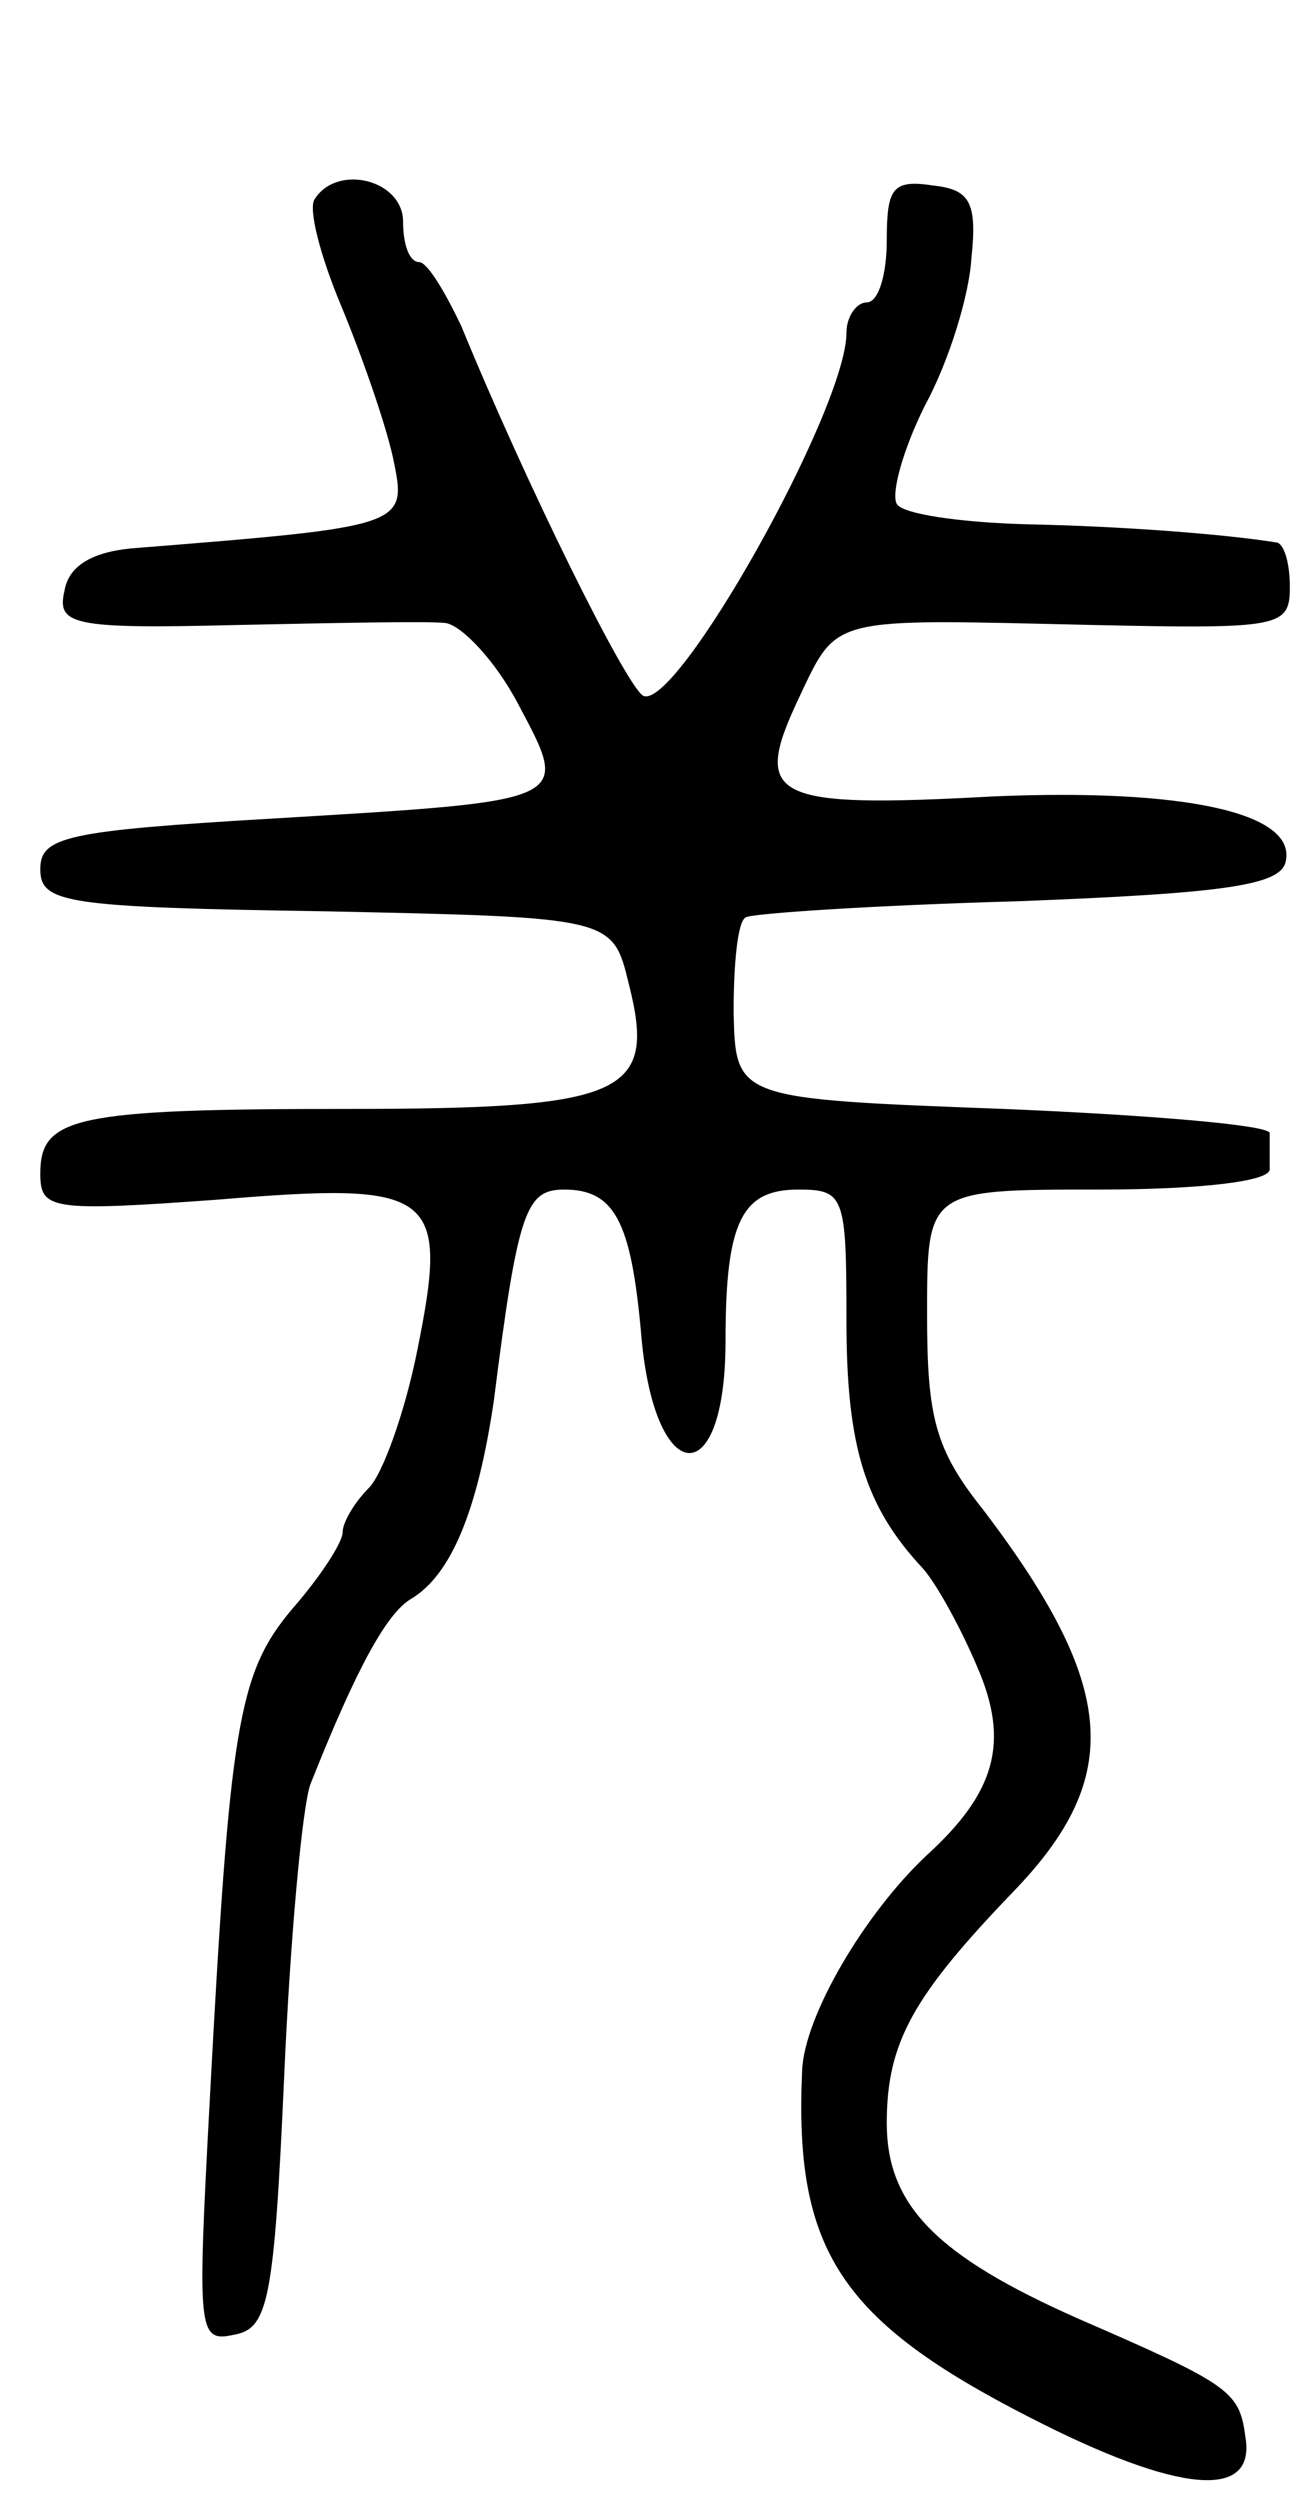 <svg version="1.0" xmlns="http://www.w3.org/2000/svg"
 width="65pt" height="124pt" viewBox="0 0 65 124"
 preserveAspectRatio="xMidYMid meet">
<g transform="translate(0,124) scale(0.1,-0.1)"
fill="#000000" stroke="none">
<path d="M156 1141 c-3 -5 3 -28 13 -52 10 -24 22 -58 26 -76 7 -34 8 -34
-130 -45 -20 -2 -31 -9 -33 -21 -4 -17 4 -19 85 -17 48 1 95 2 104 1 8 -1 25
-19 36 -40 26 -49 28 -48 -122 -57 -102 -6 -115 -9 -115 -25 0 -17 12 -19 142
-21 142 -3 142 -3 150 -36 14 -55 -2 -62 -140 -62 -135 0 -152 -4 -152 -32 0
-18 5 -19 88 -13 108 9 115 4 99 -75 -6 -30 -17 -61 -24 -68 -7 -7 -13 -17
-13 -22 0 -5 -11 -22 -25 -38 -27 -32 -31 -58 -41 -245 -6 -113 -6 -119 12
-115 17 3 20 16 25 128 3 69 9 134 13 145 23 58 38 85 50 92 20 12 33 44 41
98 12 95 16 105 35 105 25 0 33 -16 38 -70 6 -78 42 -82 42 -5 0 59 8 75 36
75 23 0 24 -3 24 -65 0 -62 9 -92 38 -123 7 -8 19 -30 27 -49 16 -37 9 -62
-25 -93 -31 -29 -61 -80 -62 -107 -4 -89 19 -124 113 -172 74 -38 112 -41 107
-10 -3 23 -7 26 -83 59 -70 31 -95 56 -95 97 0 40 13 63 63 115 55 57 51 102
-15 189 -24 30 -28 46 -28 97 0 62 0 62 85 62 50 0 85 4 85 10 0 6 0 13 0 18
0 4 -60 9 -132 12 -133 5 -133 5 -134 48 0 24 2 45 6 47 3 2 64 6 135 8 104 4
131 8 133 20 5 24 -51 36 -145 32 -110 -6 -120 -1 -97 48 20 42 14 40 147 37
93 -2 97 -1 97 19 0 12 -3 22 -7 22 -25 4 -75 8 -125 9 -32 1 -60 5 -63 10 -3
5 3 27 14 49 12 22 22 55 23 73 3 28 -1 34 -19 36 -20 3 -23 -1 -23 -27 0 -17
-4 -31 -10 -31 -5 0 -10 -7 -10 -15 0 -38 -85 -189 -101 -180 -9 6 -58 105
-90 183 -8 17 -17 32 -21 32 -5 0 -8 9 -8 20 0 21 -33 29 -44 11z"/>
</g>
</svg>
